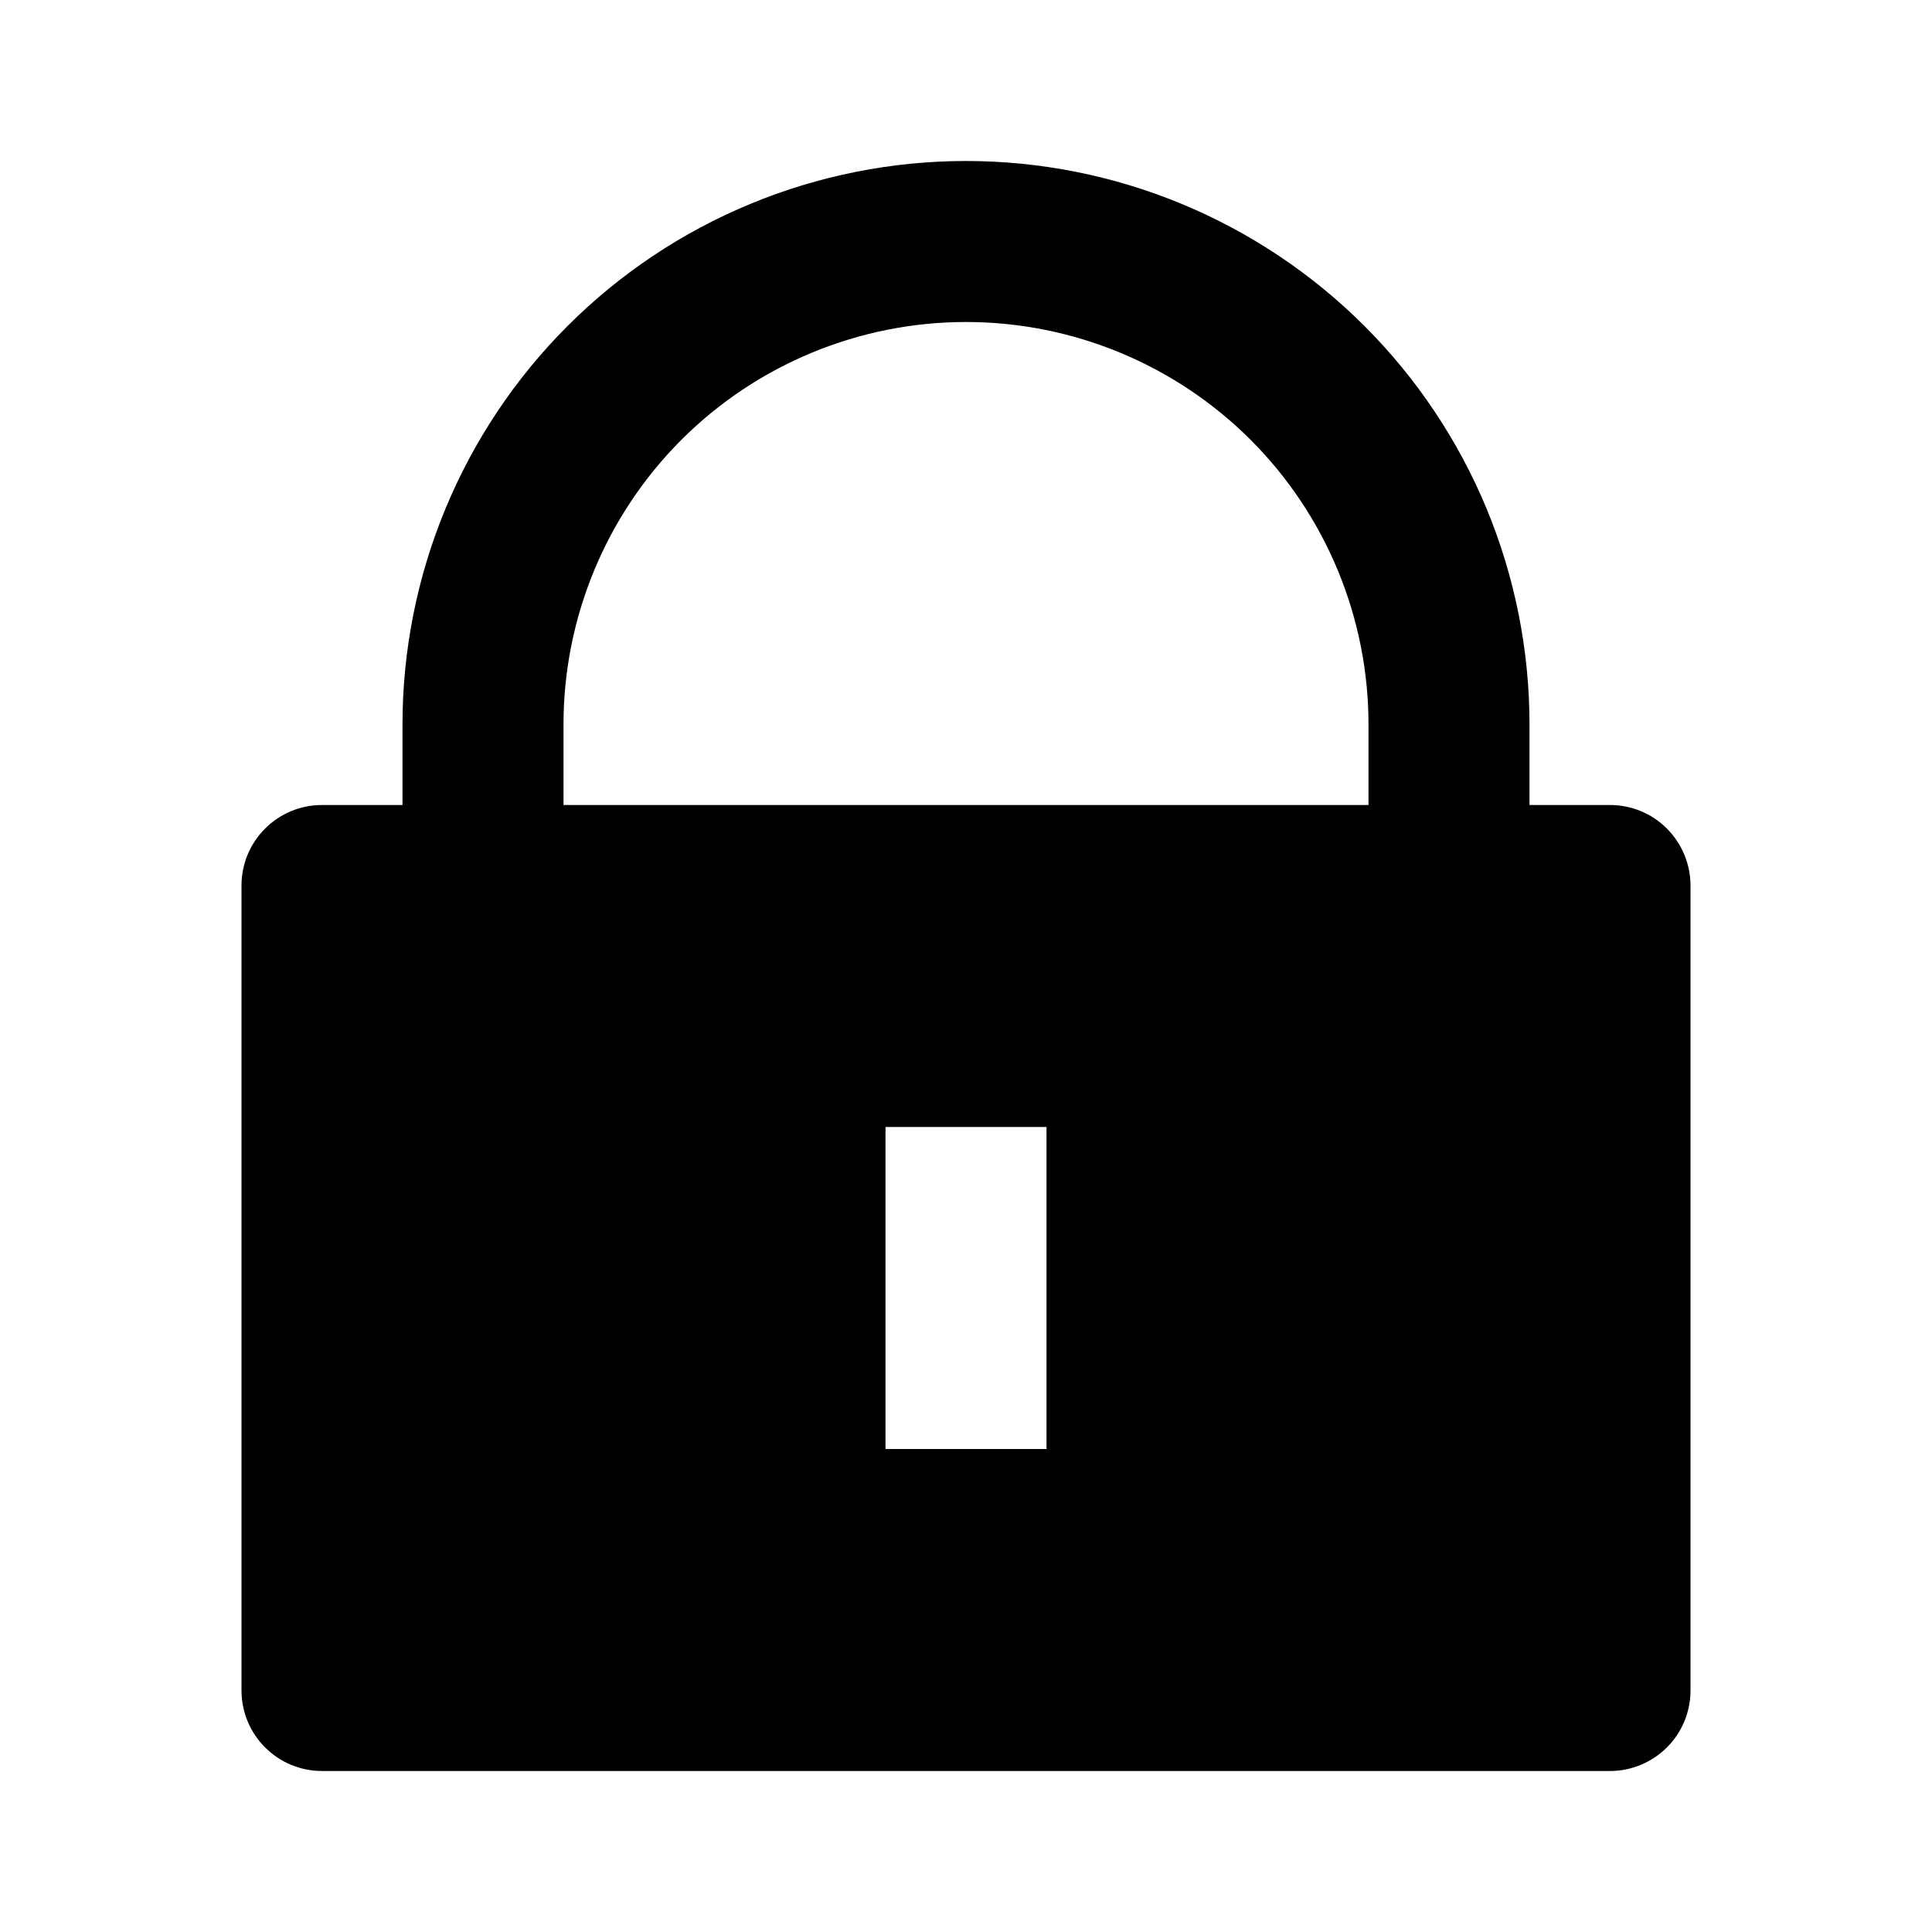 <svg xmlns="http://www.w3.org/2000/svg" fill="none" viewBox="0 0 24 24">
  <path fill="#000" d="M19 10h1c.265 0 .52.105.707.293S21 10.735 21 11v10c0 .265-.105.52-.293.707S20.265 22 20 22H4c-.265 0-.52-.105-.707-.293C3.105 21.52 3 21.265 3 21V11c0-.265.105-.52.293-.707C3.48 10.105 3.735 10 4 10h1V9c0-.919.181-1.829.533-2.679.352-.849.867-1.621 1.517-2.271.65-.65 1.422-1.166 2.271-1.517C10.171 2.181 11.081 2 12 2c.919 0 1.829.181 2.679.533.849.352 1.621.867 2.271 1.517.65.65 1.166 1.422 1.518 2.271C18.819 7.17 19 8.081 19 9v1Zm-2 0V9c0-1.326-.527-2.598-1.464-3.536C14.598 4.527 13.326 4 12 4c-1.326 0-2.598.527-3.536 1.464C7.527 6.402 7 7.674 7 9v1h10Zm-6 4v4h2v-4h-2Z"/>
</svg>
